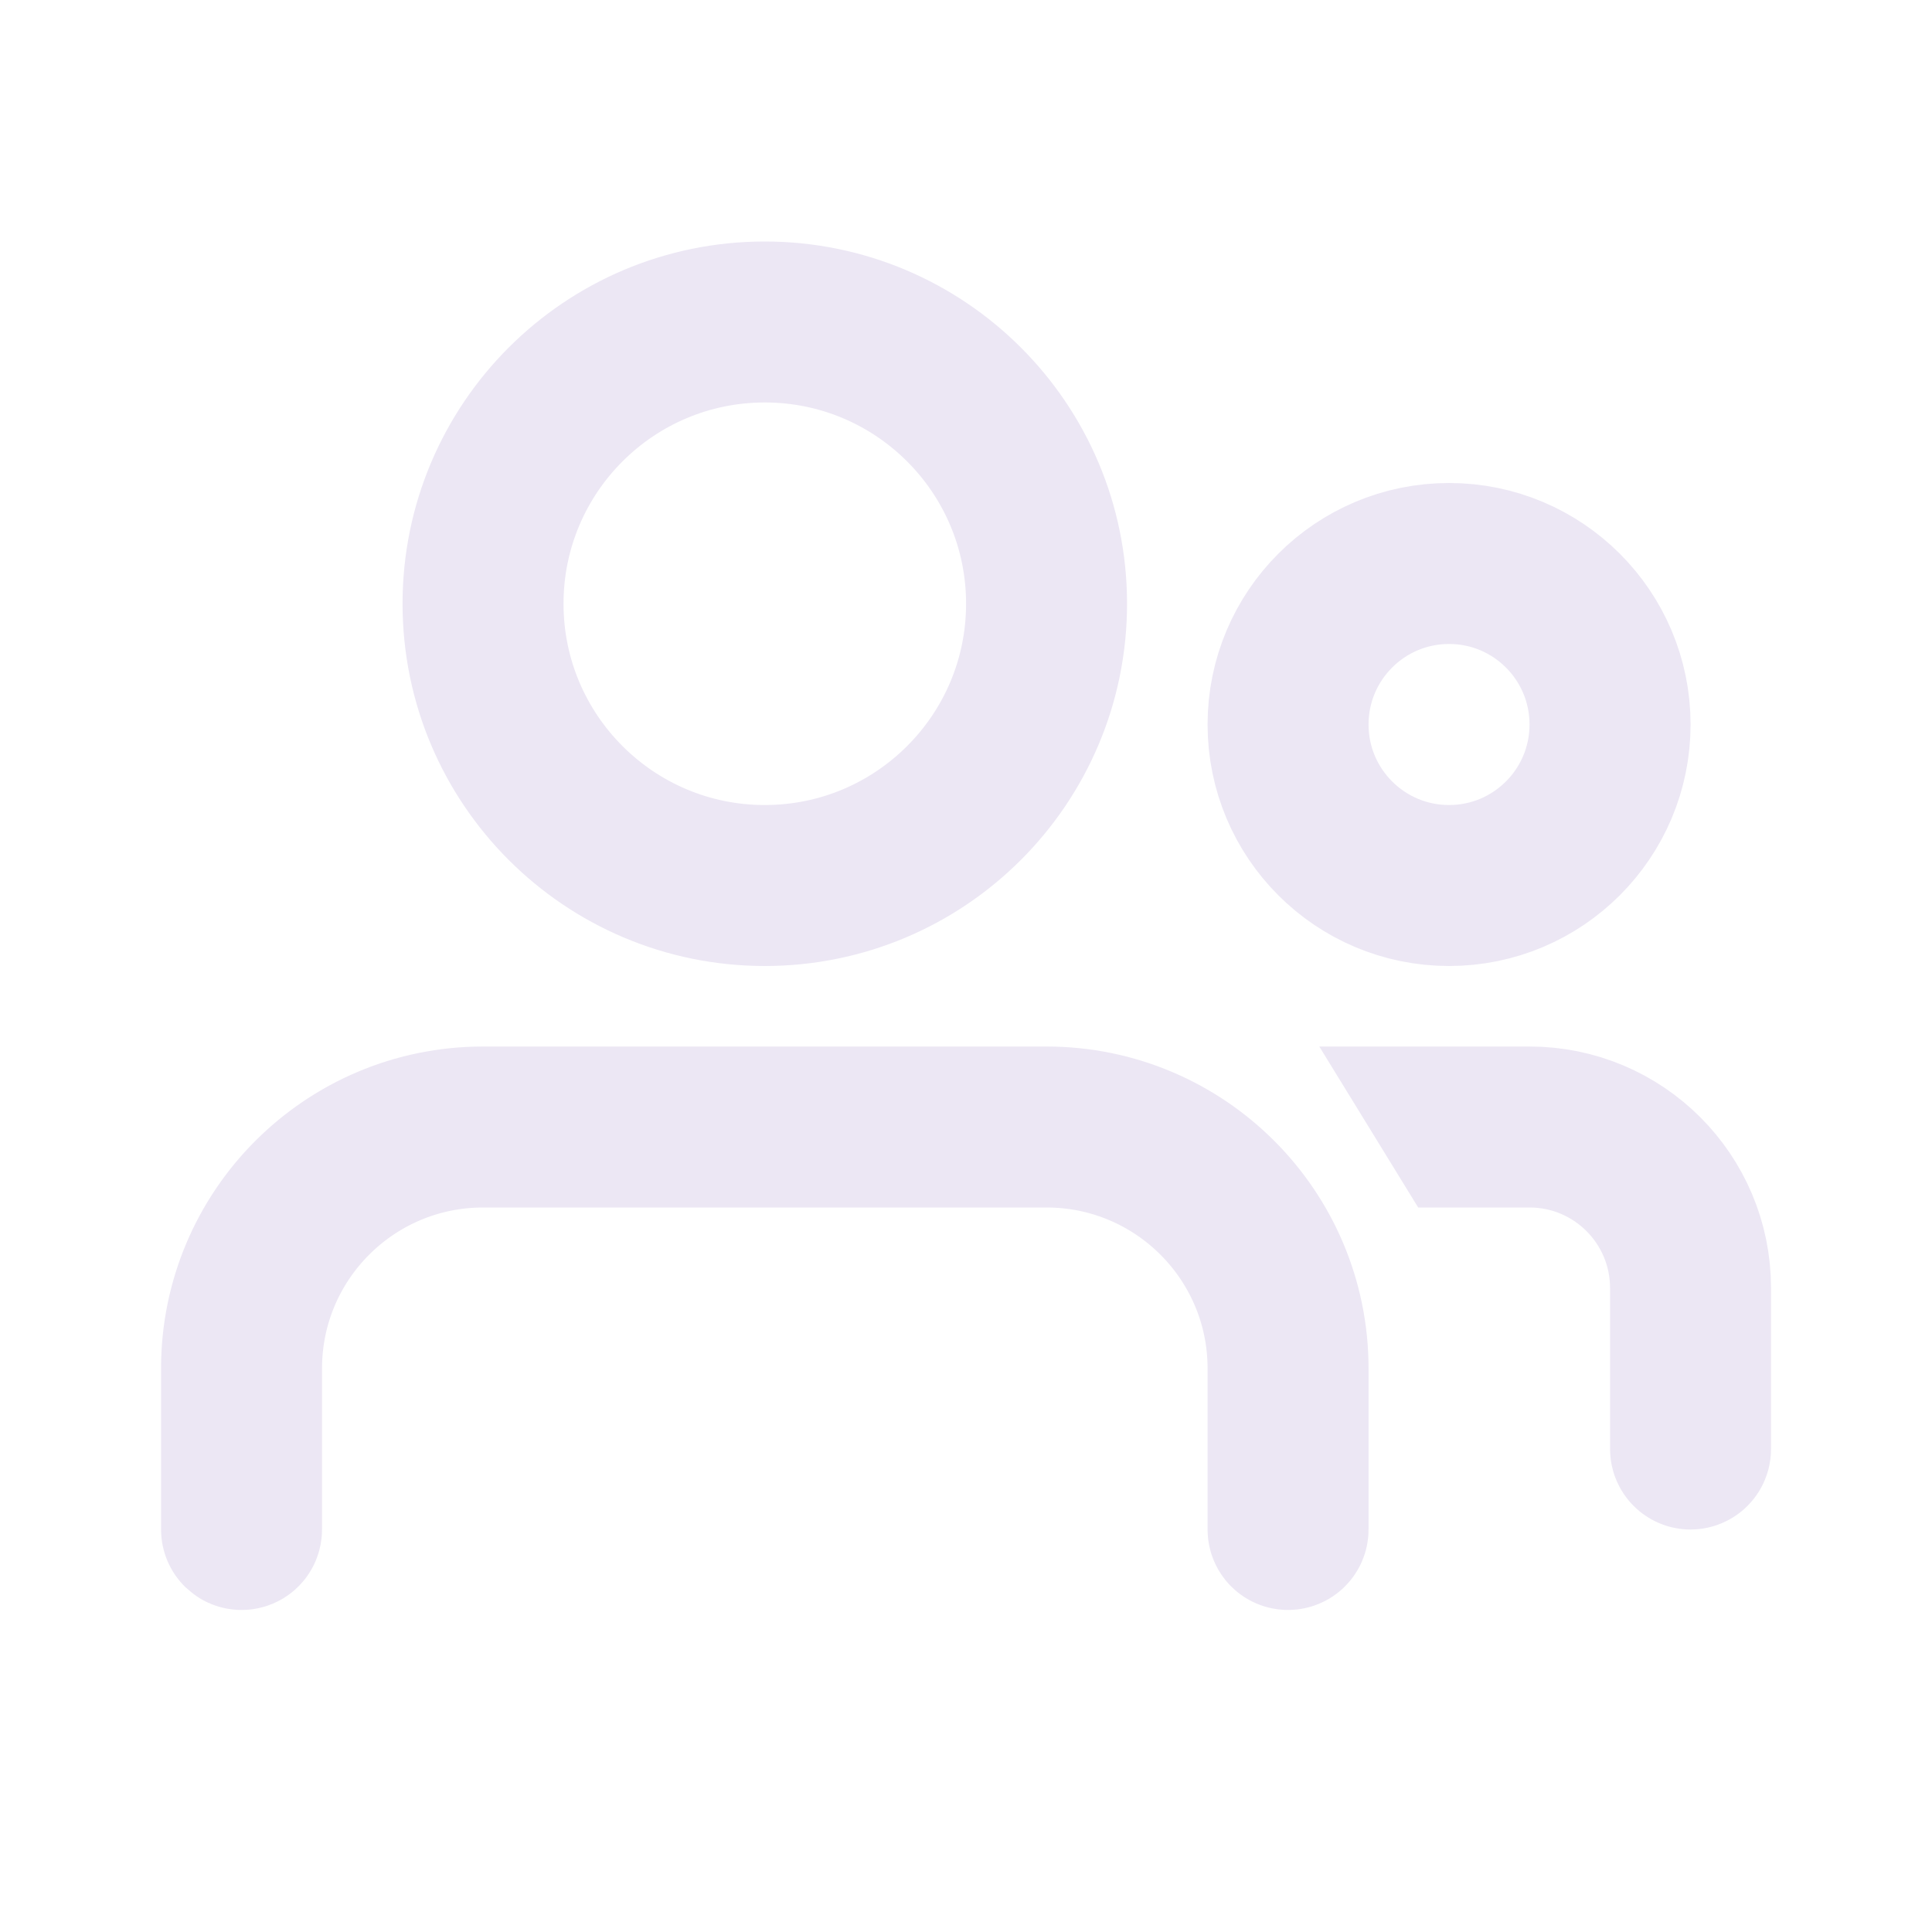 <svg width="25" height="25" viewBox="0 0 25 25" fill="none" xmlns="http://www.w3.org/2000/svg"><path d="M19.792 14.625H18.932C18.916 14.597 18.9 14.569 18.883 14.542H19.792C20.966 14.542 21.917 15.493 21.917 16.667V18.75C21.917 18.773 21.899 18.792 21.875 18.792C21.853 18.792 21.834 18.773 21.834 18.75V16.667C21.834 15.539 20.92 14.625 19.792 14.625ZM13.542 14.542C15.291 14.542 16.709 15.96 16.709 17.708V19.792C16.709 19.815 16.69 19.833 16.667 19.833C16.644 19.833 16.626 19.815 16.626 19.792V17.708C16.626 16.005 15.245 14.625 13.542 14.625H6.251C4.548 14.625 3.167 16.005 3.167 17.708V19.792C3.167 19.815 3.149 19.833 3.126 19.833C3.103 19.833 3.084 19.815 3.084 19.792V17.708C3.084 15.96 4.502 14.542 6.251 14.542H13.542ZM9.896 4.125C11.933 4.125 13.584 5.776 13.584 7.812C13.584 9.849 11.933 11.5 9.896 11.5C7.86 11.5 6.209 9.849 6.209 7.812C6.209 5.776 7.86 4.125 9.896 4.125ZM18.751 7.25C19.924 7.25 20.876 8.201 20.876 9.375C20.876 10.549 19.924 11.5 18.751 11.5C17.577 11.5 16.626 10.549 16.626 9.375C16.626 8.201 17.577 7.25 18.751 7.25ZM9.896 4.208C7.906 4.208 6.292 5.822 6.292 7.812C6.292 9.803 7.906 11.417 9.896 11.417C11.887 11.417 13.501 9.803 13.501 7.812C13.501 5.822 11.887 4.208 9.896 4.208ZM18.751 7.333C17.623 7.333 16.709 8.247 16.709 9.375C16.709 10.503 17.623 11.417 18.751 11.417C19.878 11.417 20.792 10.503 20.792 9.375C20.792 8.247 19.878 7.333 18.751 7.333Z" stroke="#ECE7F4CC" stroke-width="2"/></svg>